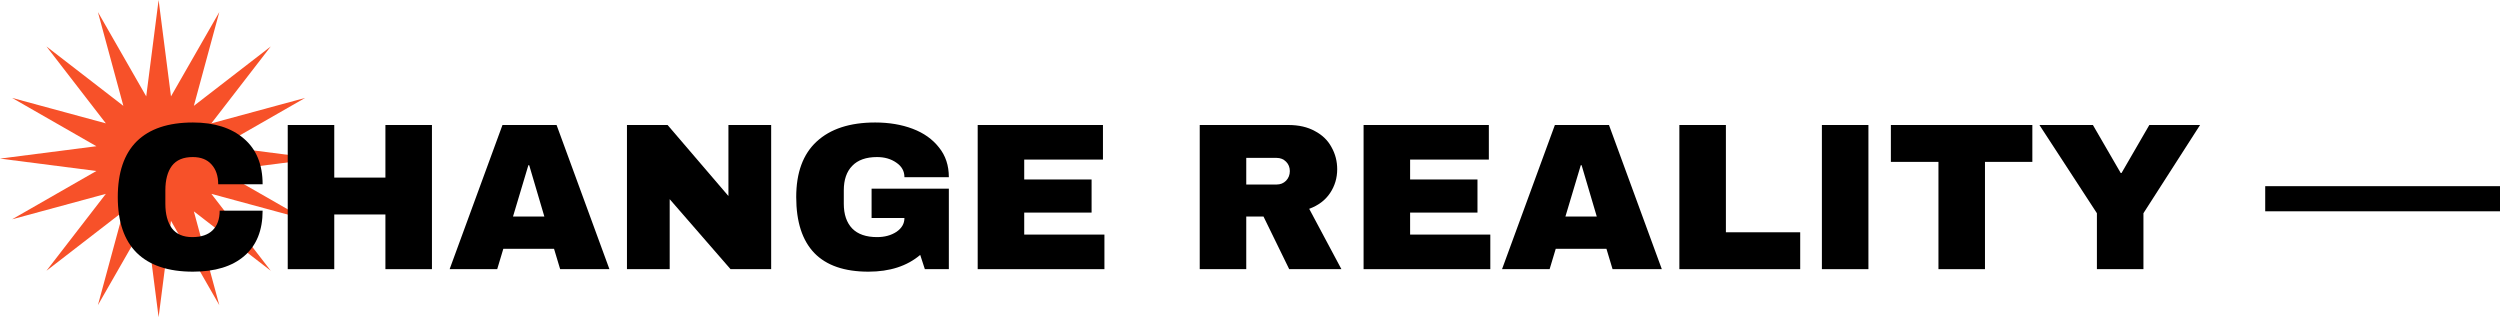 <svg width="1592" height="202" viewBox="0 0 1592 202" fill="none" xmlns="http://www.w3.org/2000/svg">
<path d="M101 0L108.882 61.376L139.651 7.688L123.445 67.409L172.418 29.582L134.591 78.555L194.312 62.349L140.624 93.118L202 101L140.624 108.882L194.312 139.651L134.591 123.445L172.418 172.418L123.445 134.591L139.651 194.312L108.882 140.624L101 202L93.118 140.624L62.349 194.312L78.555 134.591L29.582 172.418L67.409 123.445L7.688 139.651L61.376 108.882L0 101L61.376 93.118L7.688 62.349L67.409 78.555L29.582 29.582L78.555 67.409L62.349 7.688L93.118 61.376L101 0Z" fill="#F75129"/>
<path d="M122.86 78C136.534 78 147.348 81.425 155.303 88.274C163.257 95.034 167.234 104.73 167.234 117.361H138.947C138.947 112.024 137.517 107.799 134.657 104.685C131.887 101.572 127.909 100.015 122.726 100.015C116.738 100.015 112.314 101.883 109.454 105.619C106.683 109.355 105.298 114.559 105.298 121.23V129.77C105.298 136.352 106.683 141.556 109.454 145.381C112.314 149.117 116.648 150.985 122.458 150.985C128.178 150.985 132.512 149.517 135.462 146.581C138.411 143.646 139.886 139.51 139.886 134.173H167.234C167.234 146.715 163.346 156.322 155.571 162.993C147.885 169.664 136.981 173 122.86 173C107.13 173 95.198 168.997 87.066 160.992C79.022 152.986 75 141.155 75 125.5C75 109.845 79.022 98.014 87.066 90.008C95.198 82.003 107.13 78 122.86 78Z" fill="black"/>
<path d="M245.435 171.399V136.574H212.858V171.399H183.23V79.601H212.858V113.091H245.435V79.601H275.062V171.399H245.435Z" fill="black"/>
<path d="M356.706 171.399L352.818 158.456H320.51L316.622 171.399H286.324L319.974 79.601H354.427L388.077 171.399H356.706ZM326.677 137.909H346.652L336.999 105.219H336.463L326.677 137.909Z" fill="black"/>
<path d="M465.205 171.399L426.461 126.834V171.399H399.247V79.601H425.12L463.864 124.833V79.601H491.078V171.399H465.205Z" fill="black"/>
<path d="M557.306 78C566.154 78 574.108 79.334 581.168 82.003C588.229 84.671 593.815 88.63 597.926 93.878C602.127 99.037 604.227 105.353 604.227 112.824H575.94C575.94 109 574.242 105.931 570.846 103.618C567.45 101.216 563.338 100.015 558.512 100.015C551.541 100.015 546.268 101.883 542.693 105.619C539.118 109.266 537.33 114.47 537.33 121.23V129.77C537.33 136.53 539.118 141.778 542.693 145.514C546.268 149.161 551.541 150.985 558.512 150.985C563.338 150.985 567.45 149.873 570.846 147.649C574.242 145.336 575.94 142.401 575.94 138.843H555.027V120.163H604.227V171.399H588.944L585.995 162.326C577.594 169.442 566.6 173 553.016 173C537.733 173 526.248 169.042 518.562 161.125C510.876 153.119 507.033 141.244 507.033 125.5C507.033 109.934 511.367 98.147 520.037 90.142C528.795 82.047 541.218 78 557.306 78Z" fill="black"/>
<path d="M622.594 79.601H702.361V101.617H652.222V114.292H695.121V135.374H652.222V149.383H703.299V171.399H622.594V79.601Z" fill="black"/>
<path d="M851.529 107.754C851.529 113.358 850.009 118.428 846.971 122.965C843.932 127.501 839.508 130.837 833.699 132.972L854.21 171.399H820.963L804.607 137.909H793.614V171.399H763.987V79.601H820.427C827.04 79.601 832.671 80.891 837.318 83.471C842.055 85.961 845.585 89.386 847.909 93.744C850.322 98.014 851.529 102.684 851.529 107.754ZM821.365 108.955C821.365 106.553 820.561 104.552 818.952 102.951C817.343 101.35 815.377 100.549 813.053 100.549H793.614V117.494H813.053C815.377 117.494 817.343 116.694 818.952 115.093C820.561 113.403 821.365 111.357 821.365 108.955Z" fill="black"/>
<path d="M868.329 79.601H948.096V101.617H897.957V114.292H940.856V135.374H897.957V149.383H949.034V171.399H868.329V79.601Z" fill="black"/>
<path d="M1026.88 171.399L1022.99 158.456H990.684L986.796 171.399H956.499L990.148 79.601H1024.6L1058.25 171.399H1026.88ZM996.851 137.909H1016.83L1007.17 105.219H1006.64L996.851 137.909Z" fill="black"/>
<path d="M1069.42 79.601H1099.05V147.916H1146.37V171.399H1069.42V79.601Z" fill="black"/>
<path d="M1160.18 171.399V79.601H1189.81V171.399H1160.18Z" fill="black"/>
<path d="M1264.03 103.084V171.399H1234.41V103.084H1204.11V79.601H1294.2V103.084H1264.03Z" fill="black"/>
<path d="M1364.94 171.399H1335.31V135.774L1298.71 79.601H1332.76L1350.46 110.156H1351L1368.69 79.601H1401L1364.94 135.774V171.399Z" fill="black"/>
<path fill-rule="evenodd" clip-rule="evenodd" d="M1592 134.554H1442.49V118.554H1592V134.554Z" fill="black"/>
</svg>
